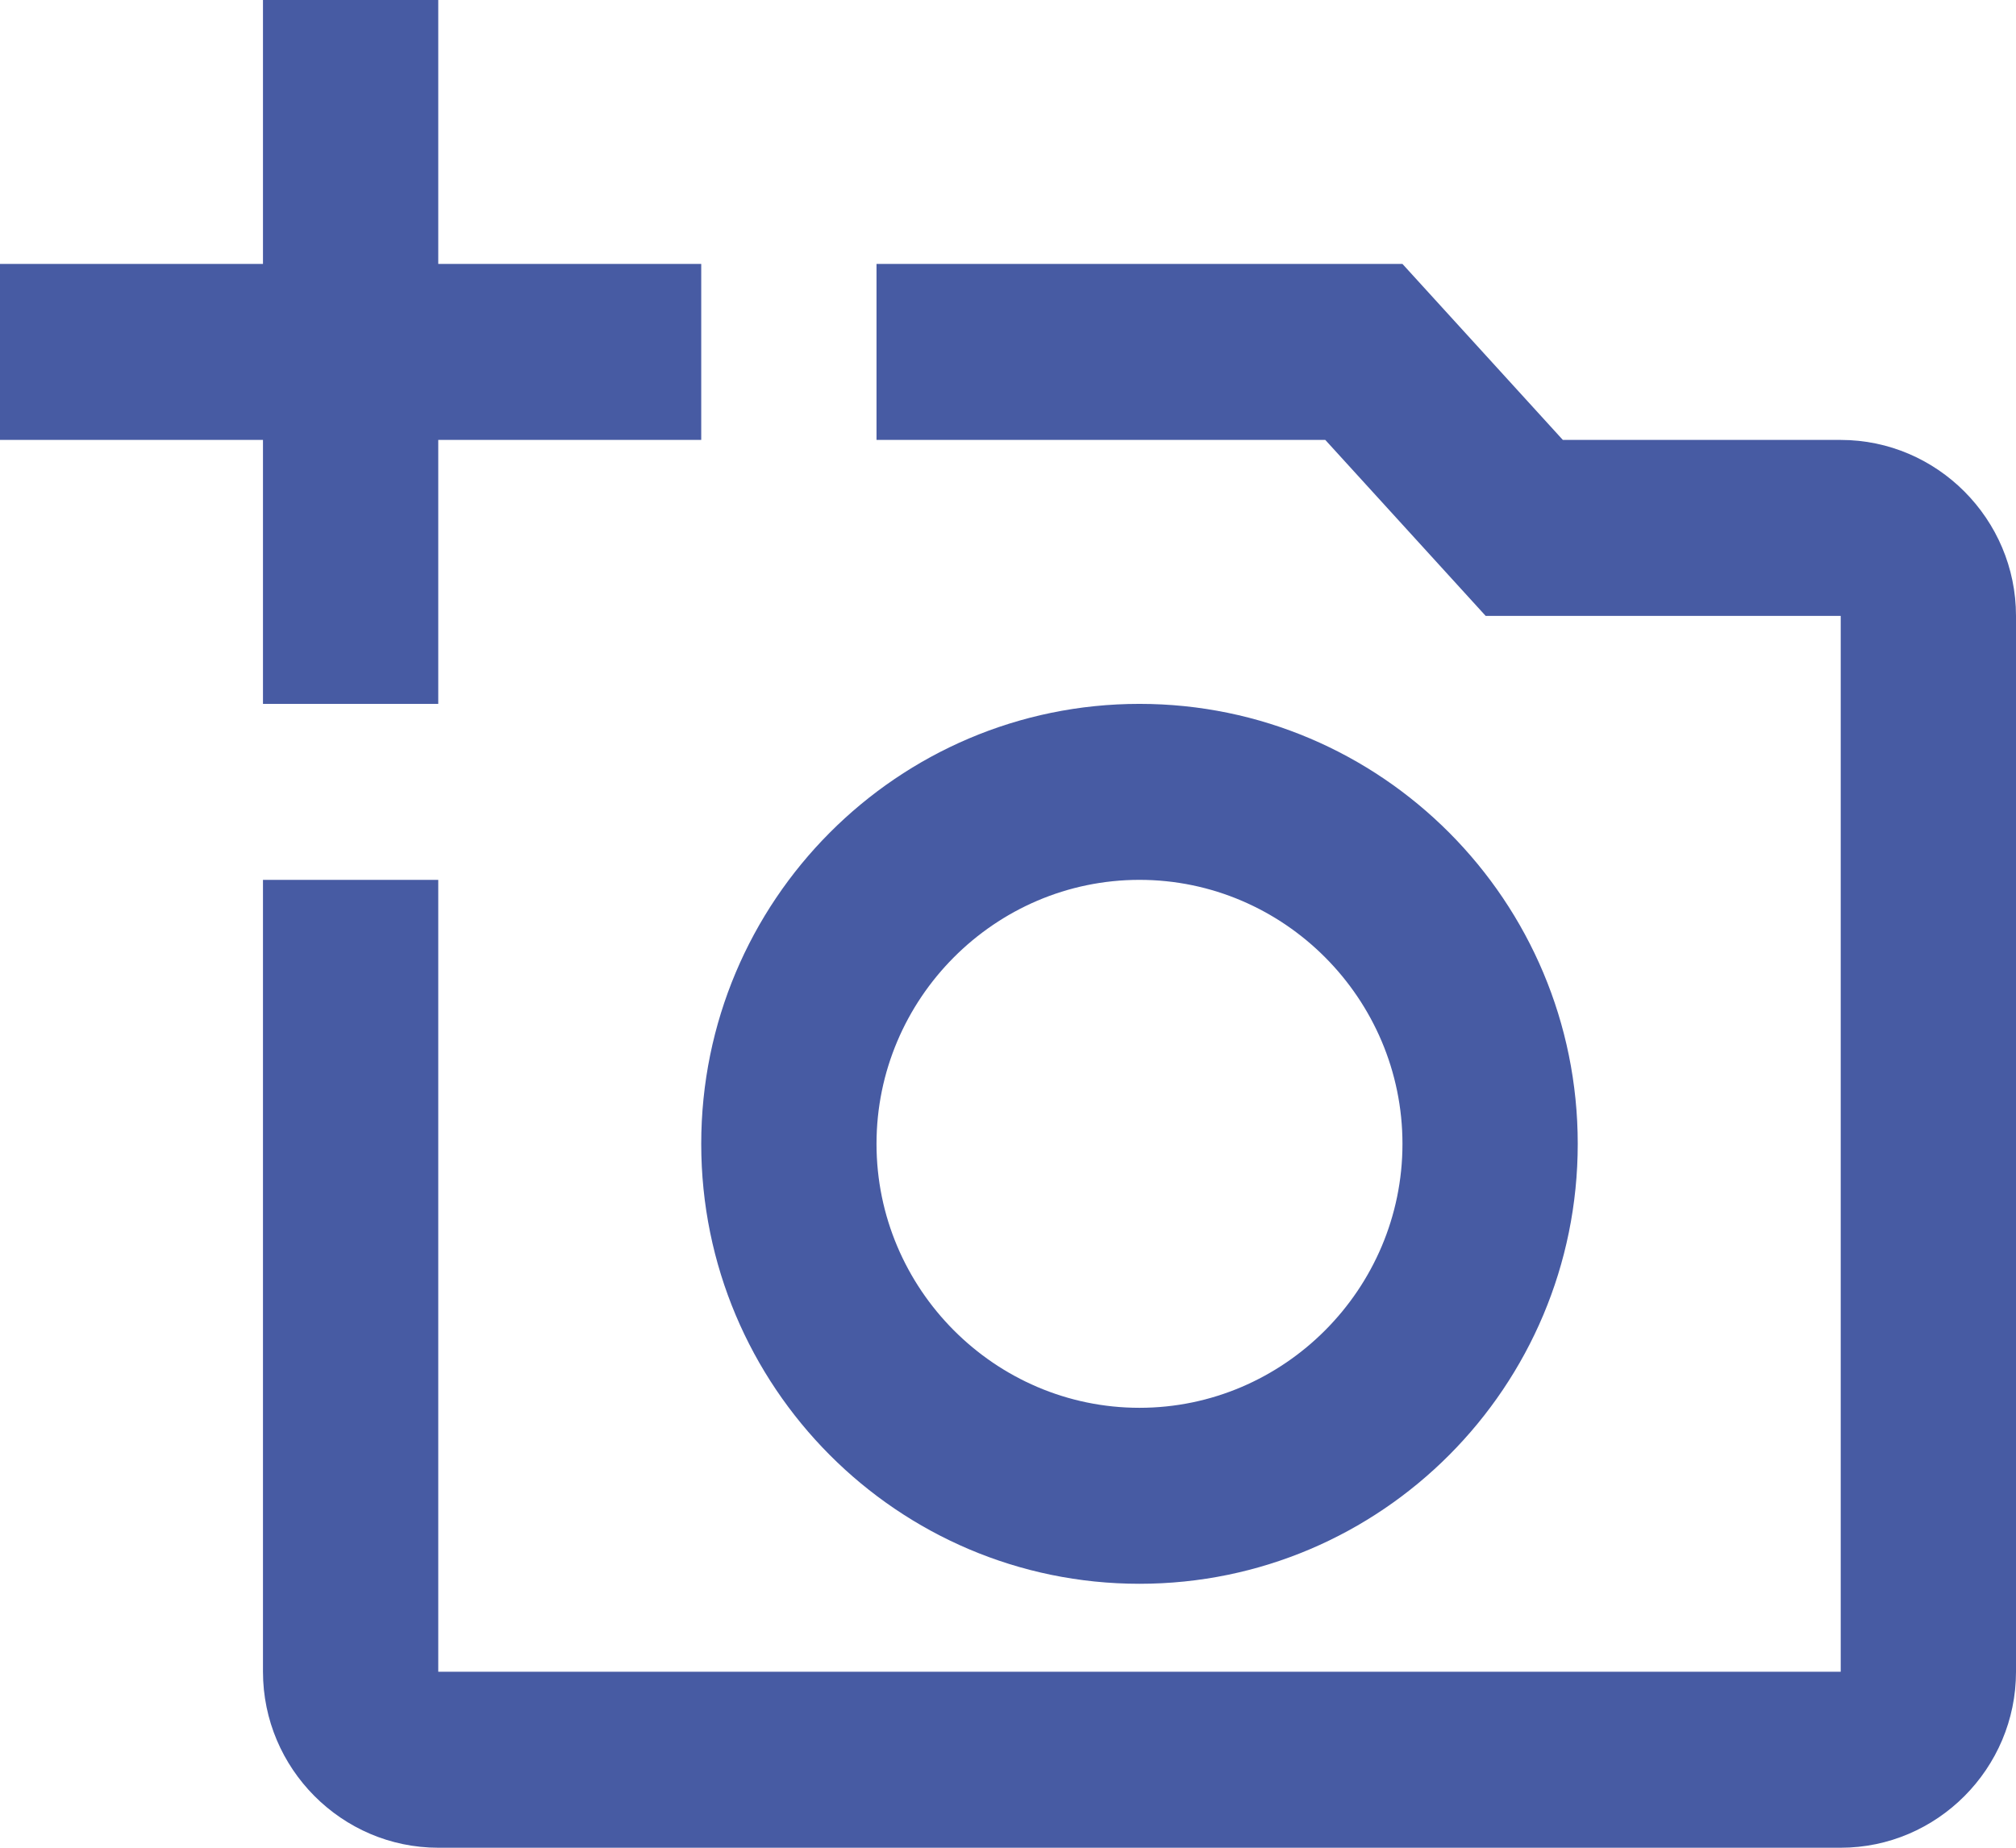 <svg width="36" height="33" viewBox="0 0 36 33" fill="none" xmlns="http://www.w3.org/2000/svg">
<path d="M32.87 7.857H27.908L25.044 4.714H15.652V7.857H23.666L26.53 11H32.87V29.857H7.826V15.714H4.696V29.857C4.696 31.586 6.104 33 7.826 33H32.87C34.591 33 36 31.586 36 29.857V11C36 9.271 34.591 7.857 32.87 7.857ZM12.522 20.429C12.522 24.766 16.028 28.286 20.348 28.286C24.668 28.286 28.174 24.766 28.174 20.429C28.174 16.091 24.668 12.571 20.348 12.571C16.028 12.571 12.522 16.091 12.522 20.429ZM20.348 15.714C22.93 15.714 25.044 17.836 25.044 20.429C25.044 23.021 22.93 25.143 20.348 25.143C17.765 25.143 15.652 23.021 15.652 20.429C15.652 17.836 17.765 15.714 20.348 15.714ZM7.826 7.857H12.522V4.714H7.826V0H4.696V4.714H0V7.857H4.696V12.571H7.826V7.857Z" fill="#475BA3"/>
</svg>
